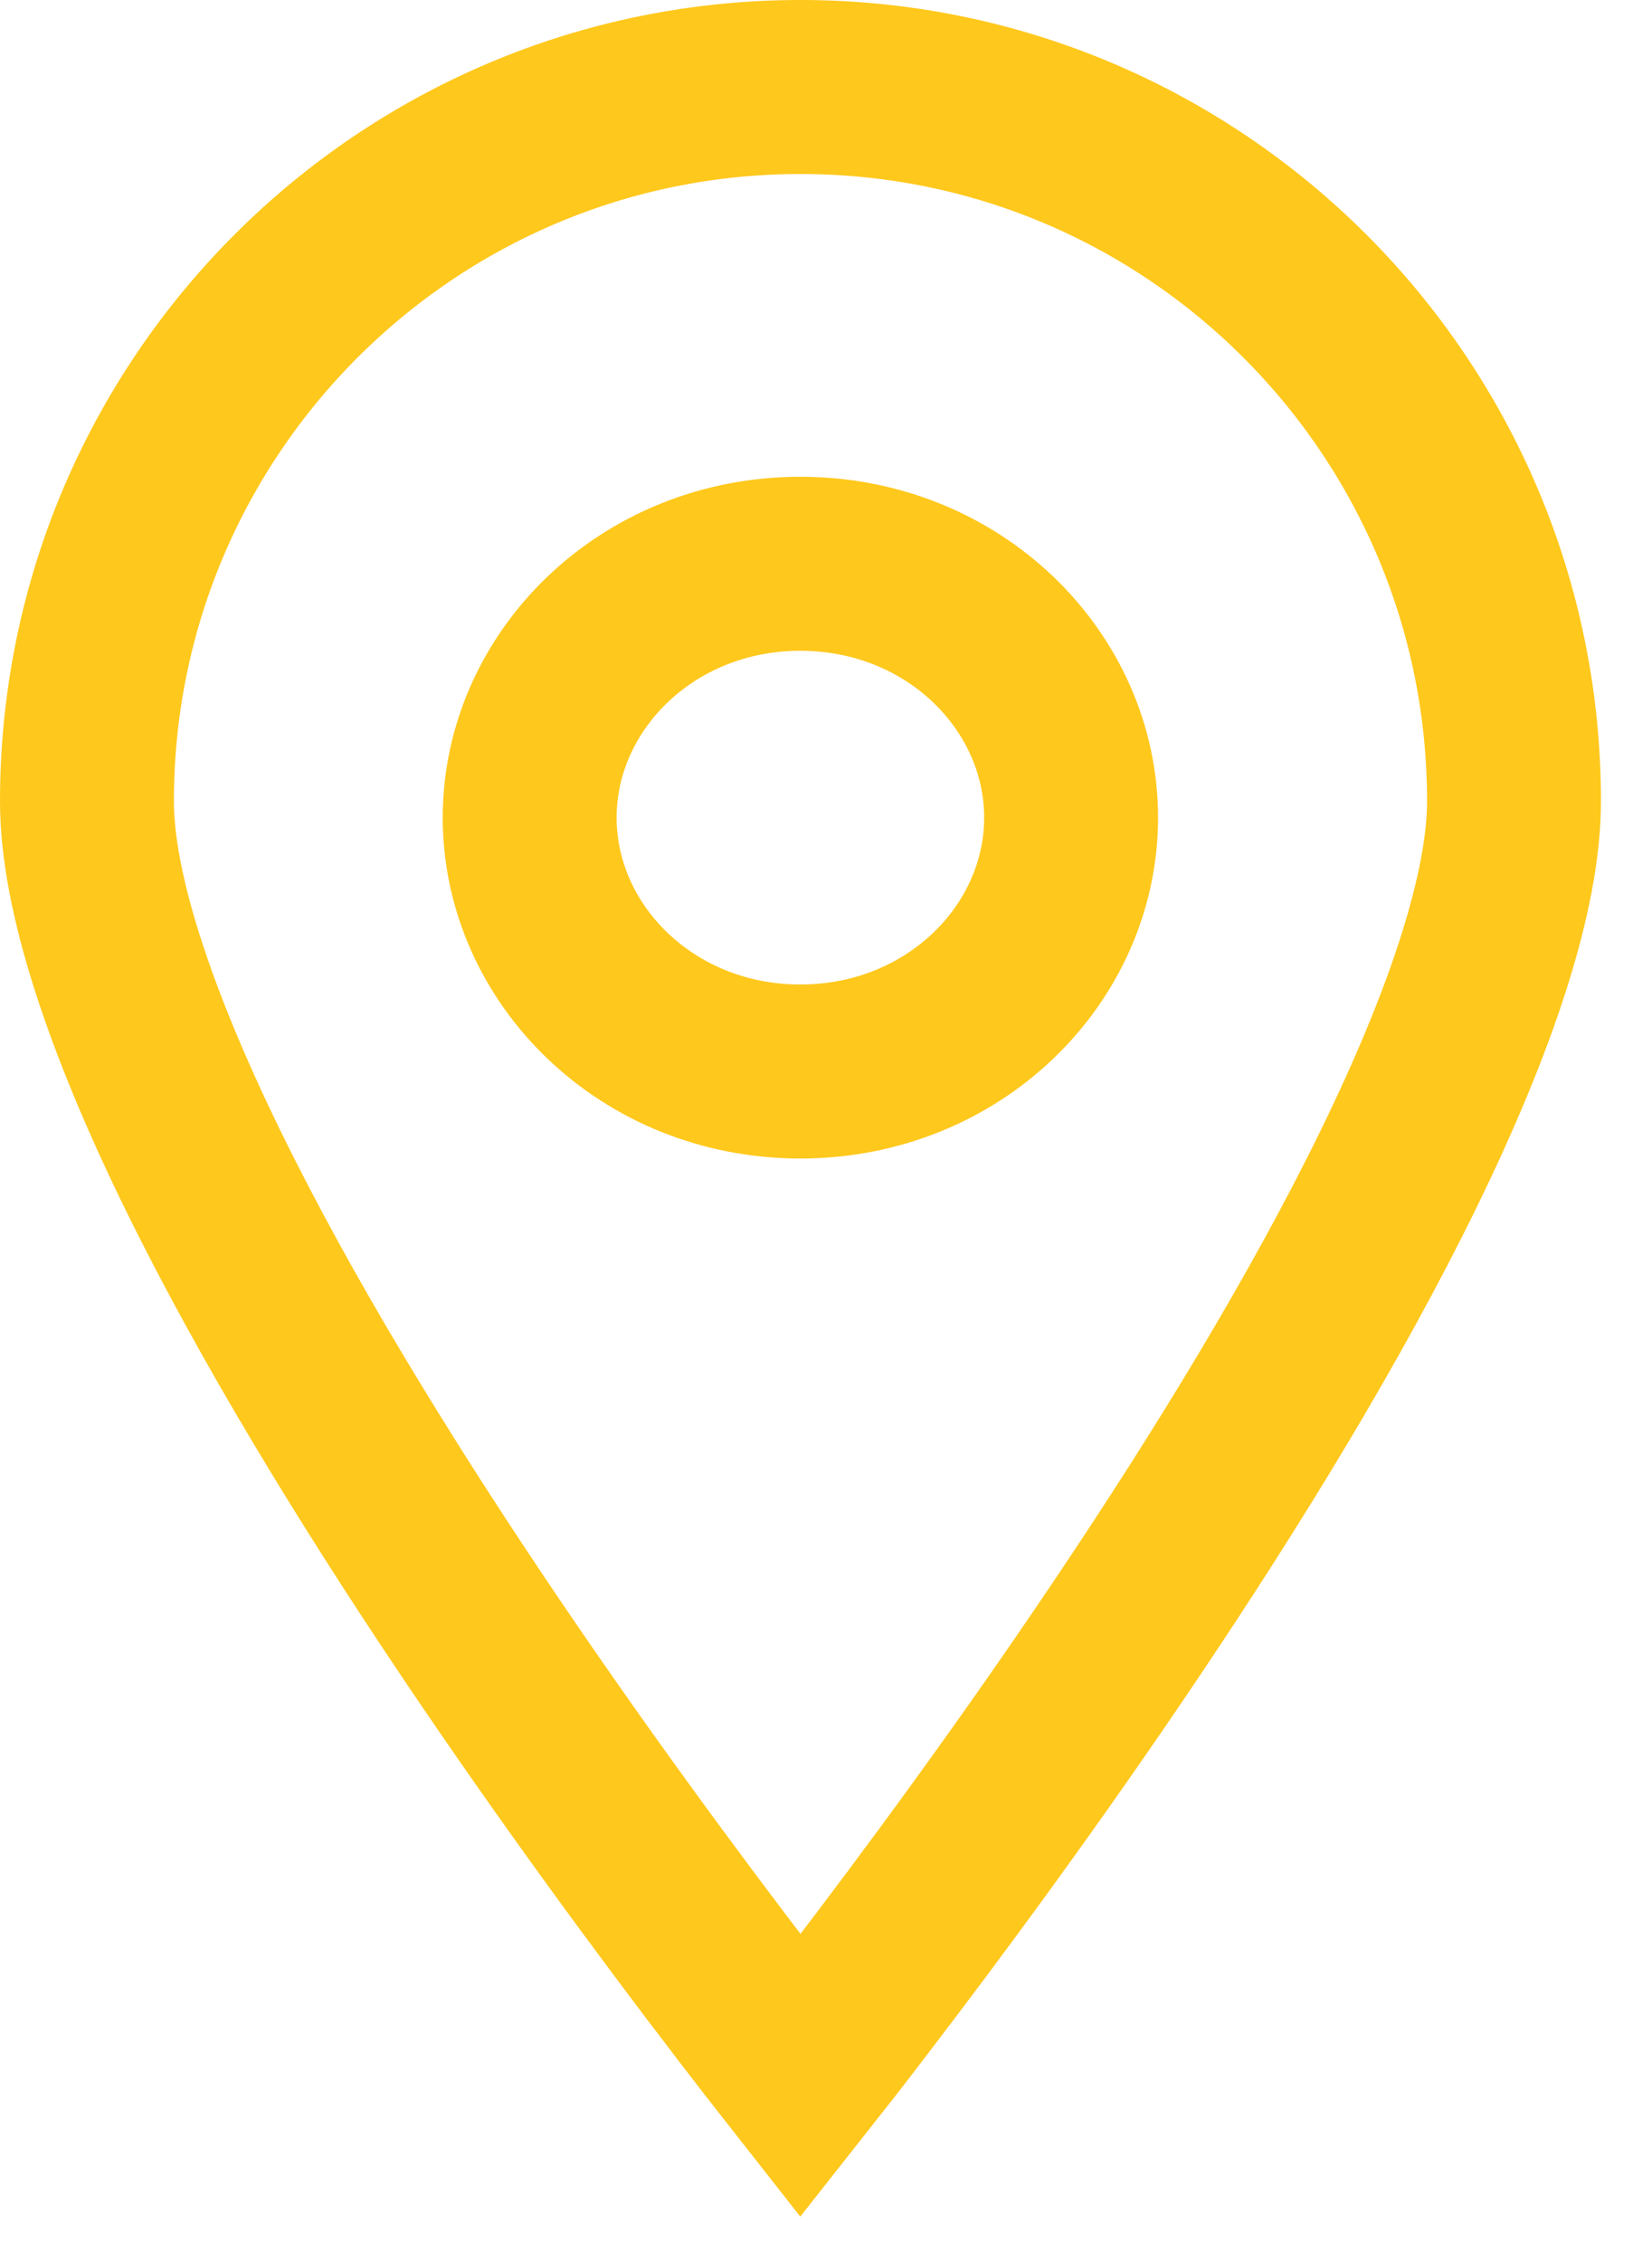 <svg width="19" height="26" viewBox="0 0 19 26" fill="none" xmlns="http://www.w3.org/2000/svg">
<path d="M9.206 23.863C9.018 23.624 8.801 23.345 8.562 23.032C7.707 21.916 6.569 20.379 5.433 18.687C4.295 16.992 3.172 15.161 2.337 13.456C1.484 11.715 1 10.238 1 9.21C1 4.675 4.674 1 9.206 1C13.738 1 17.413 4.675 17.413 9.21C17.413 10.238 16.929 11.715 16.076 13.456C15.241 15.161 14.118 16.992 12.979 18.687C11.844 20.379 10.706 21.916 9.851 23.032C9.612 23.345 9.395 23.624 9.206 23.863Z" stroke="#FFC81C" stroke-width="2"/>
<path d="M12.319 9.398C12.319 10.964 10.971 12.316 9.205 12.316C7.439 12.316 6.092 10.964 6.092 9.398C6.092 7.832 7.439 6.48 9.205 6.48C10.971 6.48 12.319 7.832 12.319 9.398Z" stroke="#FFC81C" stroke-width="2"/>
</svg>
